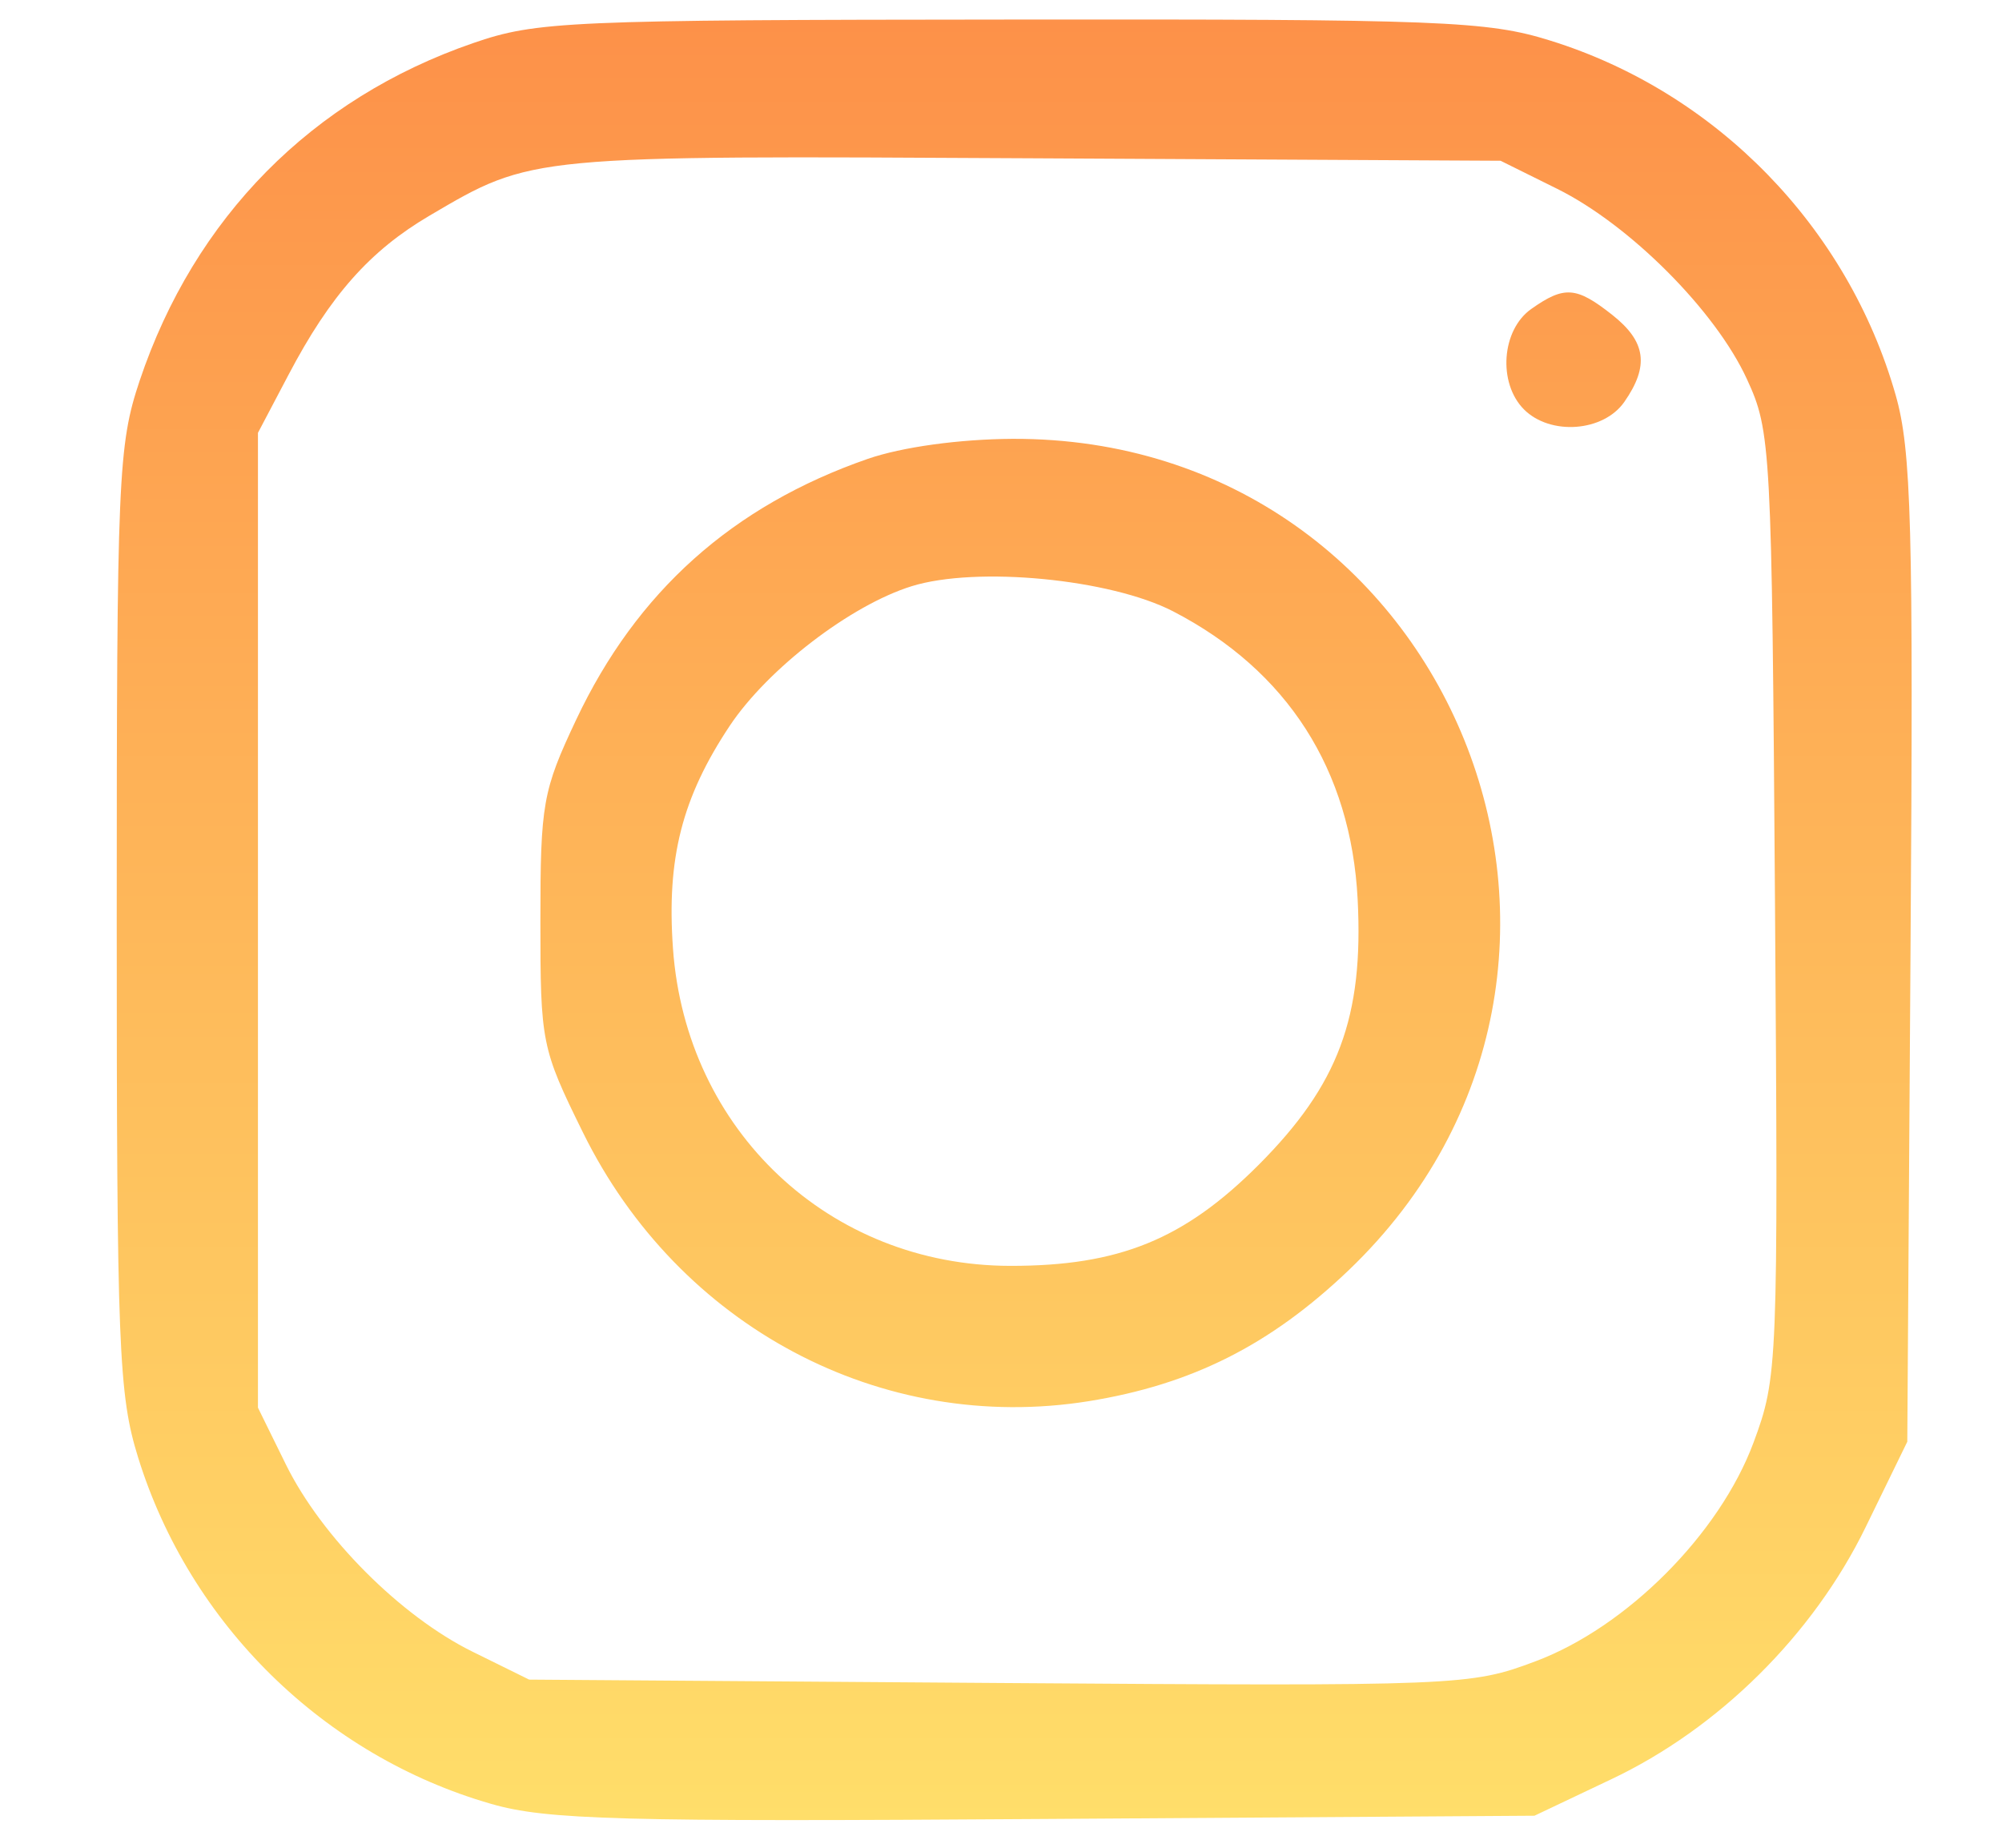 <svg width="13" height="12" viewBox="0 0 13 12" fill="none" xmlns="http://www.w3.org/2000/svg">
<path fill-rule="evenodd" clip-rule="evenodd" d="M3.072 0.28C2.025 0.641 1.263 1.413 0.907 2.472C0.767 2.891 0.758 3.093 0.758 5.967C0.758 8.755 0.77 9.057 0.897 9.466C1.233 10.548 2.104 11.403 3.189 11.715C3.548 11.819 4.029 11.832 6.784 11.813L9.964 11.792L10.461 11.556C11.161 11.225 11.774 10.617 12.115 9.917L12.385 9.363L12.406 6.171C12.425 3.407 12.412 2.924 12.309 2.564C11.998 1.475 11.146 0.6 10.068 0.264C9.659 0.136 9.363 0.124 6.565 0.127C3.681 0.129 3.484 0.138 3.072 0.28ZM10.111 1.226C10.583 1.46 11.14 2.018 11.344 2.463C11.5 2.801 11.505 2.903 11.526 5.874C11.547 8.877 11.544 8.944 11.386 9.37C11.165 9.963 10.563 10.567 9.971 10.789C9.548 10.948 9.48 10.951 6.487 10.93L3.436 10.908L3.069 10.727C2.602 10.497 2.088 9.982 1.856 9.51L1.675 9.142V5.976V2.811L1.873 2.435C2.144 1.919 2.402 1.628 2.79 1.4C3.458 1.007 3.431 1.01 6.7 1.028L9.744 1.044L10.111 1.226ZM9.944 2.006C9.75 2.142 9.725 2.487 9.896 2.659C10.067 2.83 10.411 2.805 10.547 2.611C10.711 2.376 10.689 2.218 10.468 2.044C10.236 1.861 10.158 1.855 9.944 2.006ZM5.635 2.98C4.757 3.285 4.134 3.842 3.741 4.675C3.524 5.135 3.509 5.22 3.509 5.98C3.509 6.772 3.516 6.808 3.785 7.354C4.406 8.616 5.722 9.315 7.068 9.1C7.739 8.992 8.249 8.735 8.758 8.249C10.818 6.277 9.427 2.838 6.574 2.85C6.229 2.852 5.858 2.903 5.635 2.98ZM7.617 3.97C8.359 4.354 8.773 4.999 8.816 5.842C8.855 6.606 8.691 7.045 8.174 7.564C7.689 8.05 7.266 8.222 6.559 8.221C5.386 8.219 4.454 7.342 4.37 6.16C4.328 5.573 4.429 5.179 4.739 4.713C4.986 4.343 5.524 3.93 5.92 3.807C6.342 3.676 7.21 3.76 7.617 3.97Z" fill="url(#paint0_linear_263_422)"/>
<defs>
<linearGradient id="paint0_linear_263_422" x1="6.586" y1="0.126" x2="6.586" y2="11.82" gradientUnits="userSpaceOnUse">
<stop stop-color="#FD9149"/>
<stop offset="1" stop-color="#FFDE6A"/>
</linearGradient>
</defs>
</svg>
